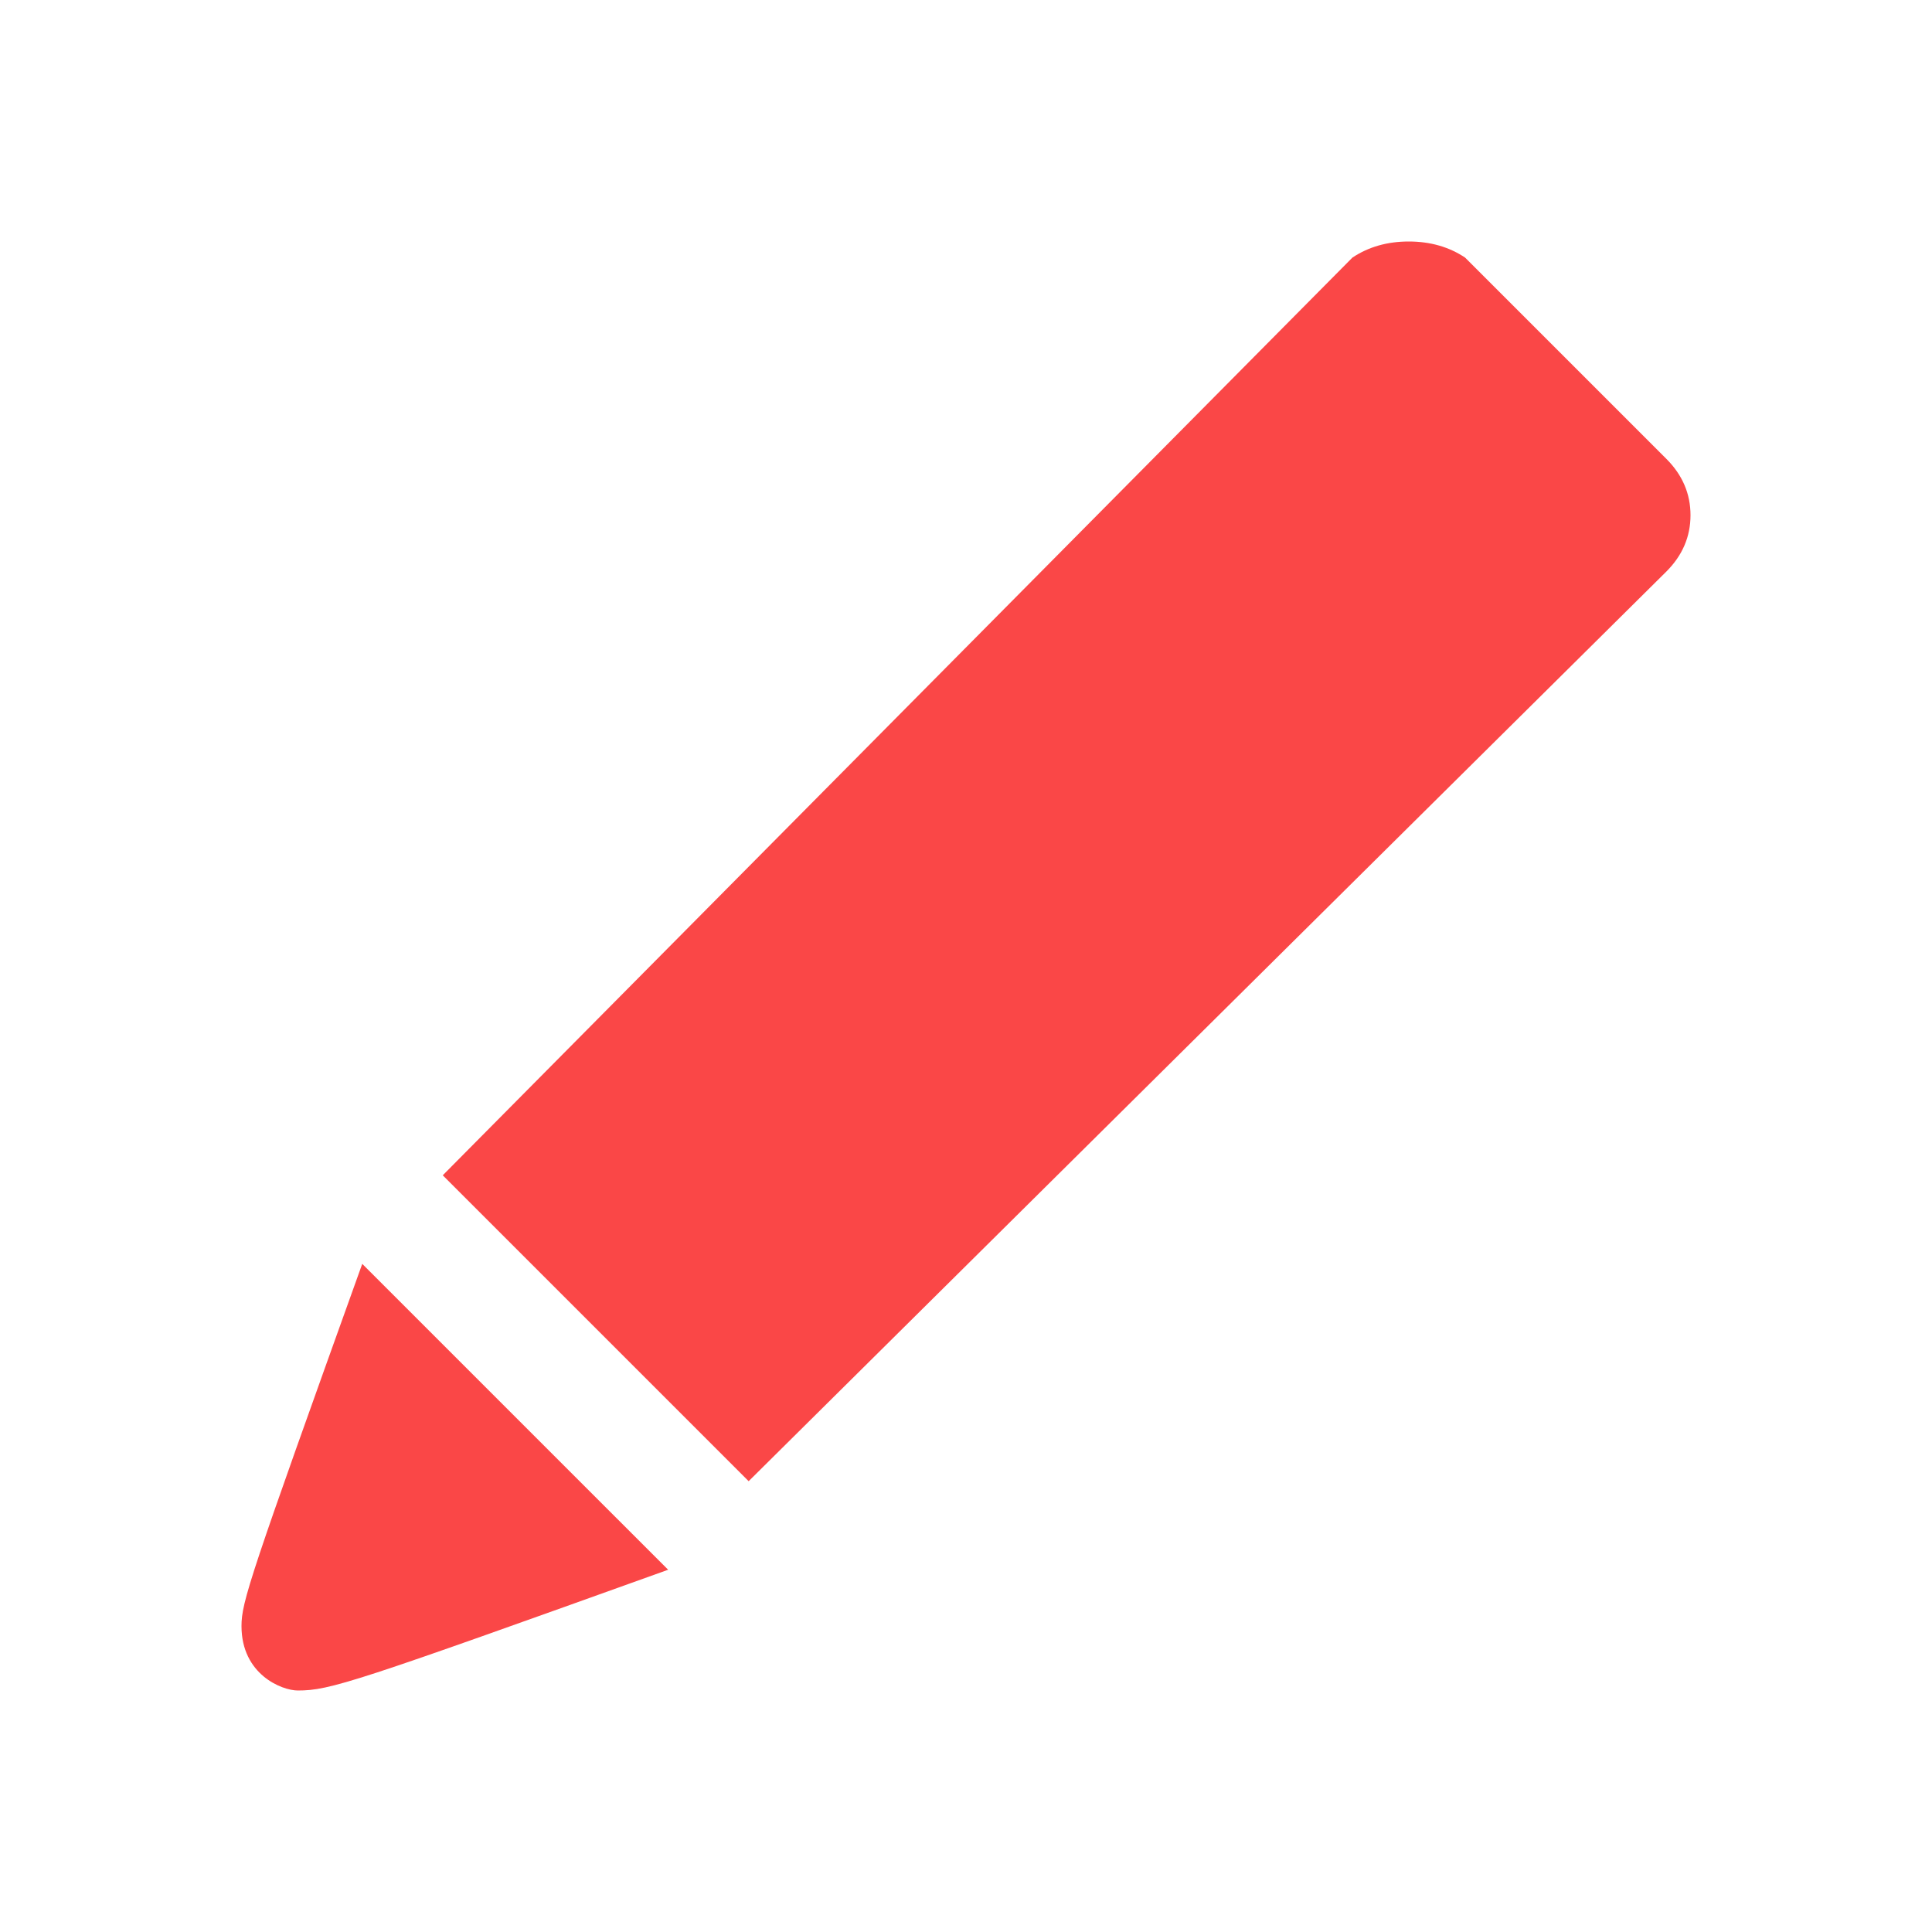 <svg version="1.2" xmlns="http://www.w3.org/2000/svg" viewBox="0 0 24 24" width="24" height="24">
	<title>edit-svg</title>
	<style>
		.s0 { fill: #fa4747 } 
	</style>
	<path id="Layer" class="s0" d="m8.3 19.5c-3.9 1.4-4.2 1.5-4.6 1.5-0.2 0-0.7-0.2-0.7-0.8 0-0.3 0.1-0.6 1.5-4.5zm8.5-16.3q0.3-0.2 0.7-0.2 0.4 0 0.7 0.2c0.7 0.7 1.8 1.8 2.5 2.5q0.3 0.3 0.3 0.7 0 0.4-0.3 0.7l-11.4 11.3-3.8-3.8z"/>
</svg>